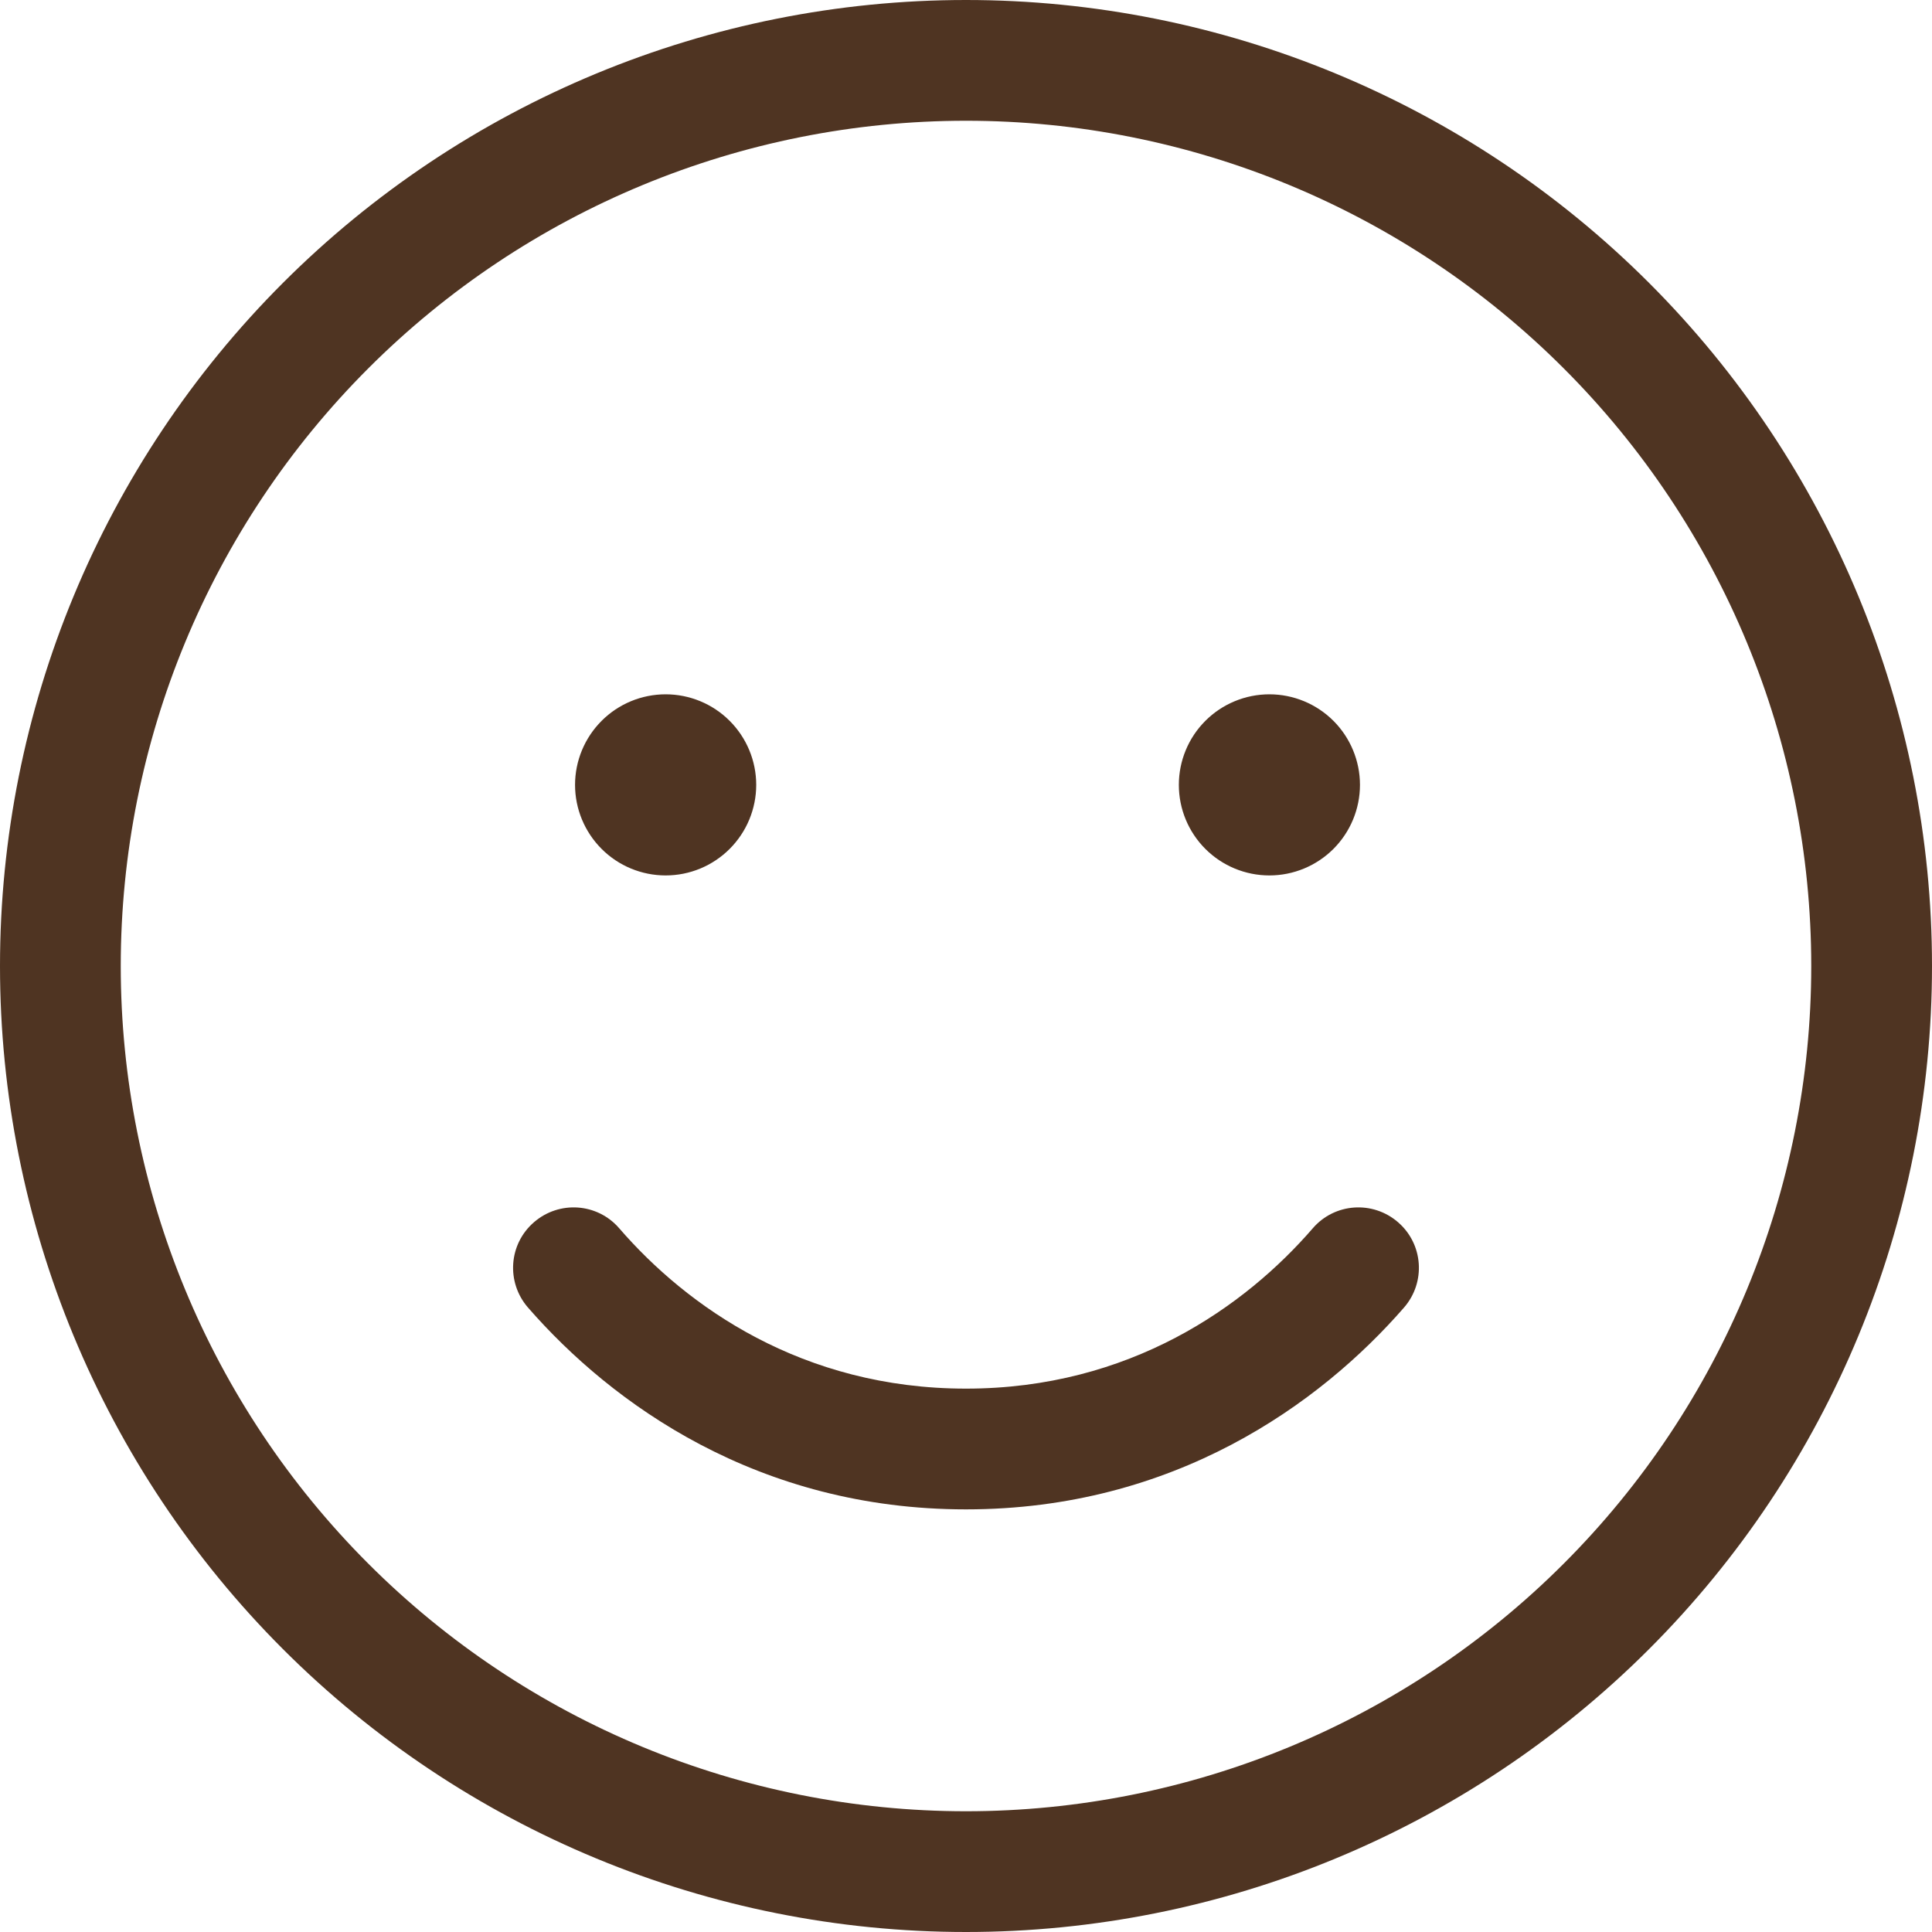 <svg width="48" height="48" viewBox="0 0 48 48" fill="none" xmlns="http://www.w3.org/2000/svg">
<g clip-path="url(#clip0_697_6149)">
<path d="M45 24C45 18.43 42.788 13.089 38.849 9.151C34.911 5.212 29.57 3 24 3C18.43 3 13.089 5.212 9.151 9.151C5.212 13.089 3 18.43 3 24C3 29.57 5.212 34.911 9.151 38.849C13.089 42.788 18.43 45 24 45C29.57 45 34.911 42.788 38.849 38.849C42.788 34.911 45 29.57 45 24ZM0 24C0 17.635 2.529 11.53 7.029 7.029C11.53 2.529 17.635 0 24 0C30.365 0 36.47 2.529 40.971 7.029C45.471 11.53 48 17.635 48 24C48 30.365 45.471 36.47 40.971 40.971C36.47 45.471 30.365 48 24 48C17.635 48 11.53 45.471 7.029 40.971C2.529 36.47 0 30.365 0 24ZM15.384 30.516C17.062 32.456 19.931 34.5 24 34.5C28.069 34.5 30.938 32.456 32.616 30.516C33.159 29.887 34.106 29.822 34.734 30.366C35.362 30.909 35.428 31.856 34.884 32.484C32.794 34.884 29.166 37.5 24 37.5C18.834 37.5 15.206 34.884 13.116 32.484C12.572 31.856 12.637 30.909 13.266 30.366C13.894 29.822 14.841 29.887 15.384 30.516ZM14.287 19.5C14.287 18.903 14.525 18.331 14.947 17.909C15.368 17.487 15.941 17.25 16.538 17.25C17.134 17.25 17.706 17.487 18.128 17.909C18.55 18.331 18.788 18.903 18.788 19.5C18.788 20.097 18.55 20.669 18.128 21.091C17.706 21.513 17.134 21.75 16.538 21.75C15.941 21.75 15.368 21.513 14.947 21.091C14.525 20.669 14.287 20.097 14.287 19.5ZM31.538 17.25C32.134 17.25 32.706 17.487 33.129 17.909C33.55 18.331 33.788 18.903 33.788 19.5C33.788 20.097 33.55 20.669 33.129 21.091C32.706 21.513 32.134 21.75 31.538 21.75C30.941 21.75 30.369 21.513 29.947 21.091C29.525 20.669 29.288 20.097 29.288 19.5C29.288 18.903 29.525 18.331 29.947 17.909C30.369 17.487 30.941 17.25 31.538 17.25Z" fill="#4F3422"/>
</g>
<defs>
<clipPath id="clip0_697_6149">
<rect width="48" height="48" fill="white"/>
</clipPath>
</defs>
</svg>
